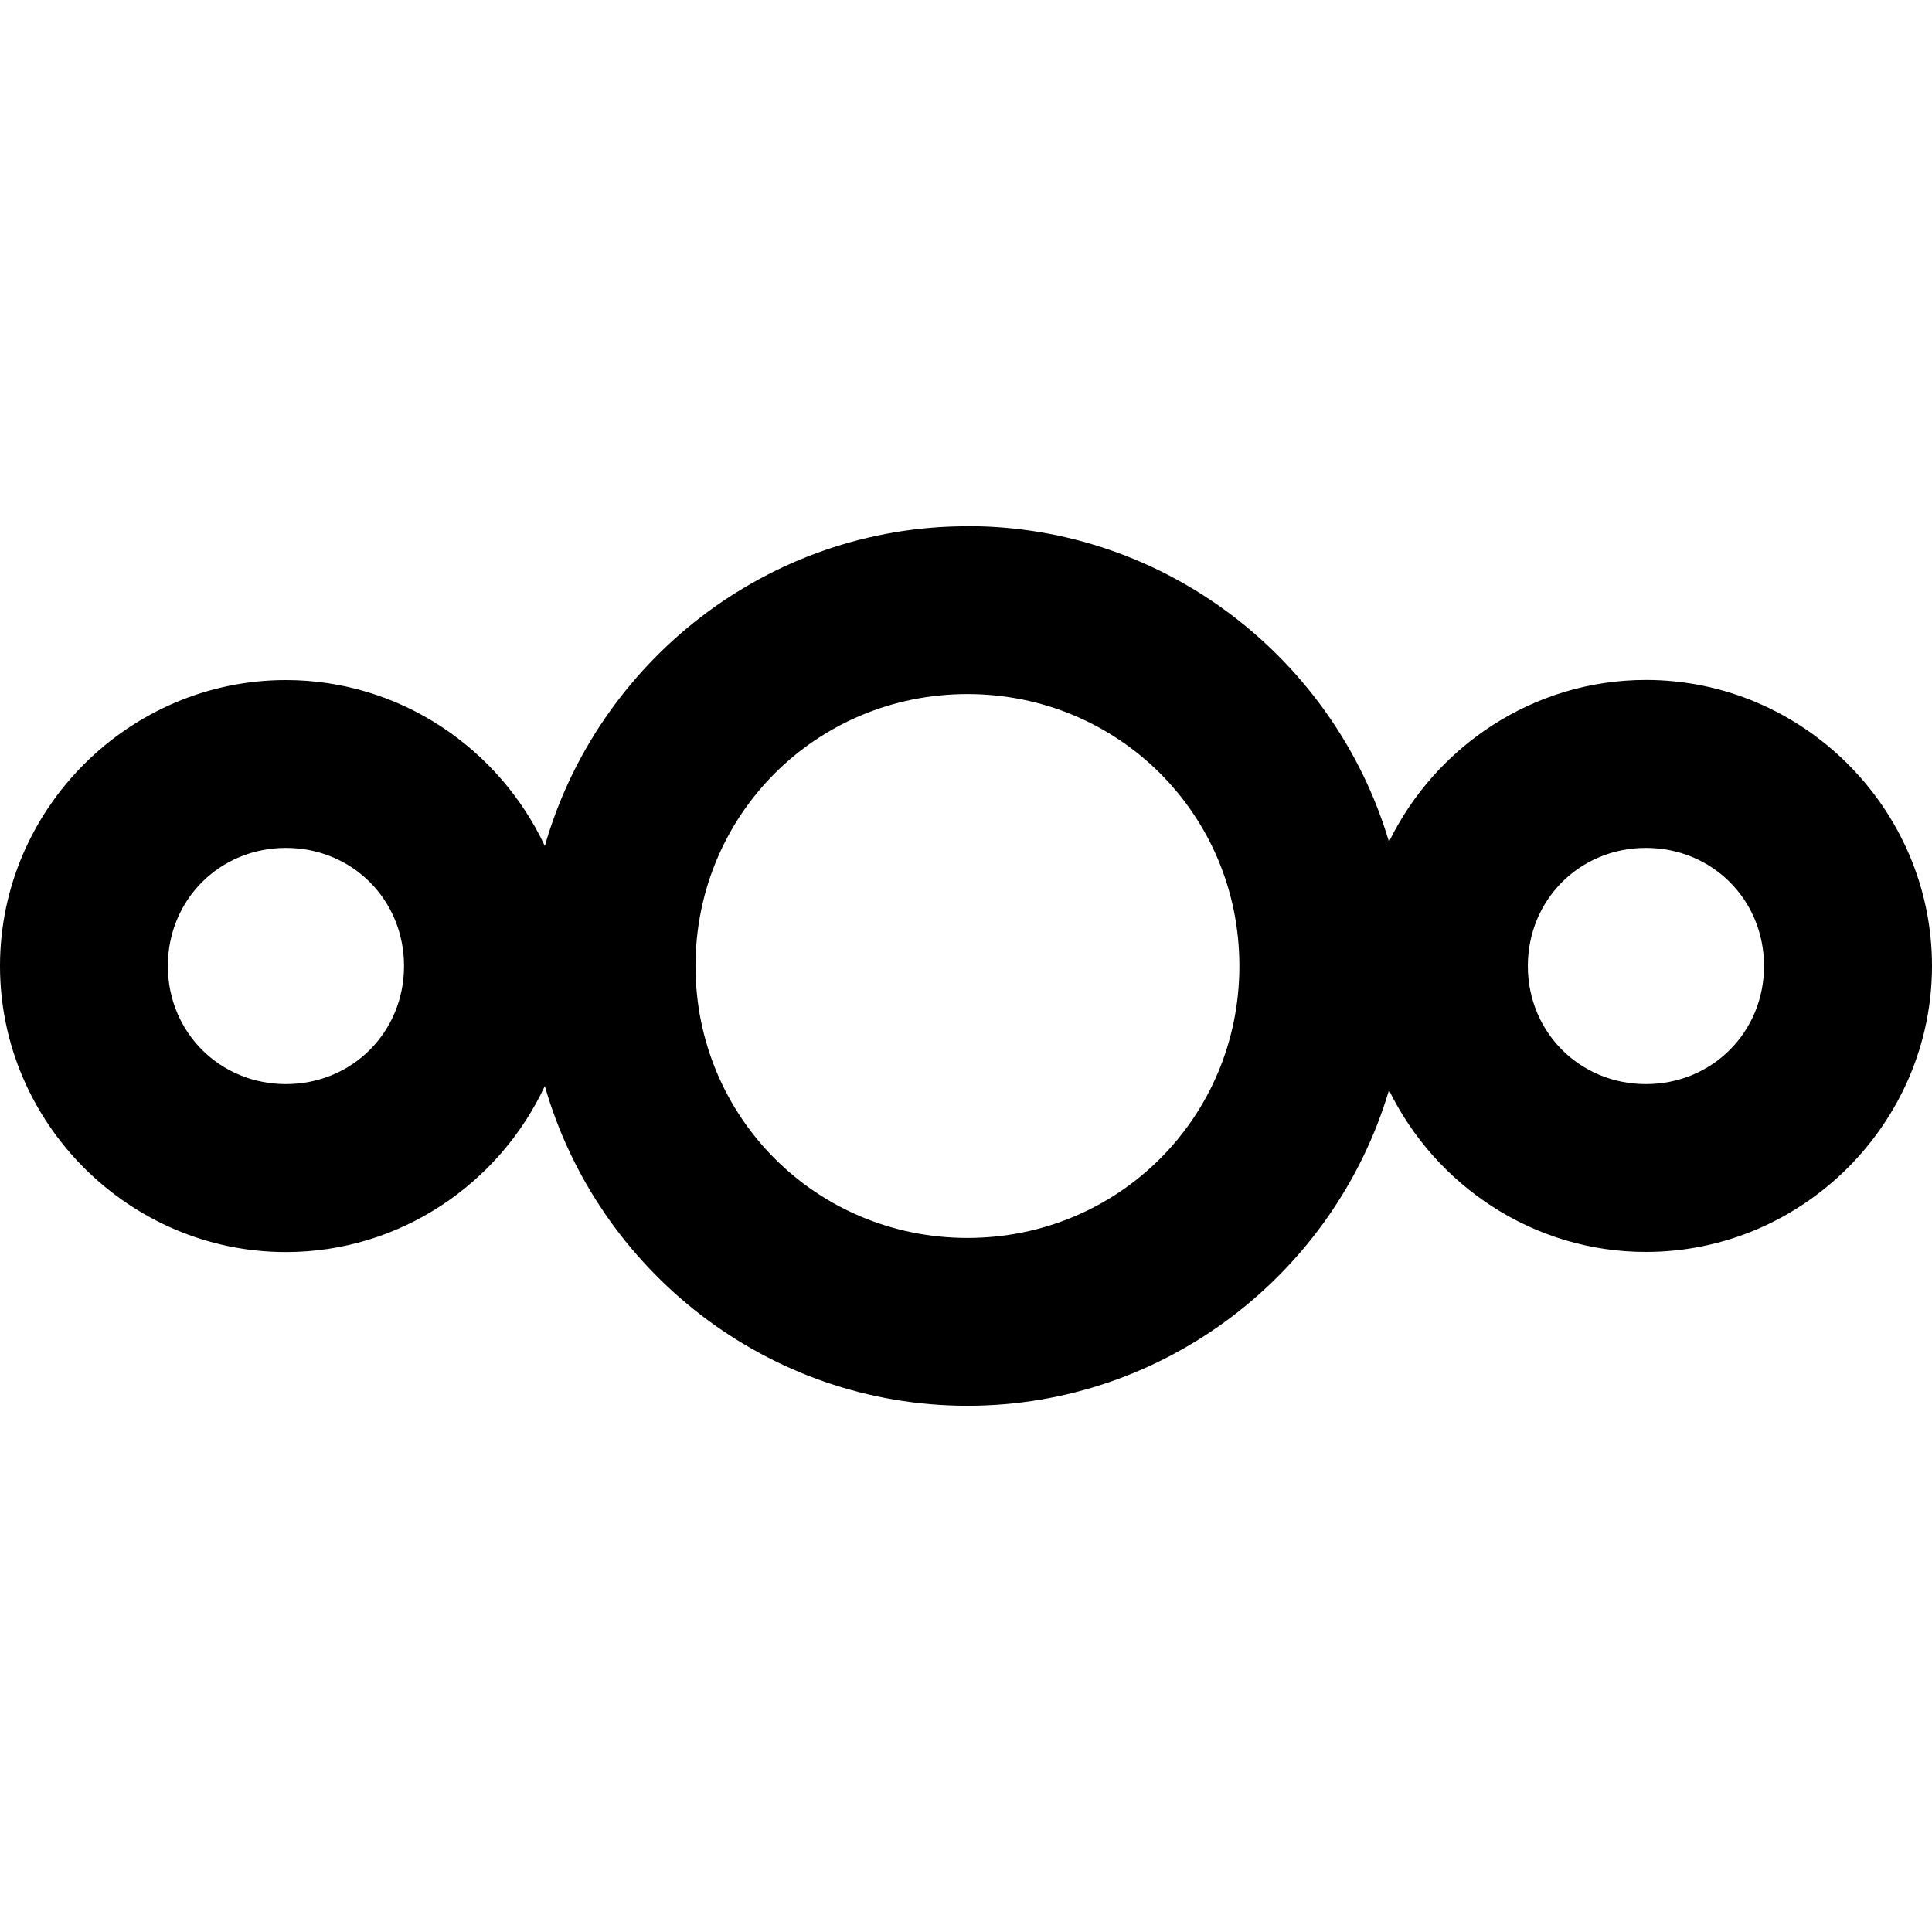 <svg width="16" height="16" viewBox="0 0 16 16" xmlns="http://www.w3.org/2000/svg">
 <path id="icon" d="m8.012 4.358c-1.658 0-3.064 1.124-3.5 2.648-0.379-0.808-1.199-1.374-2.144-1.374-1.3 0-2.368 1.068-2.368 2.368 0 1.3 1.068 2.369 2.368 2.369 0.945 0 1.766-0.566 2.144-1.375 0.436 1.523 1.841 2.648 3.5 2.648 1.646 0 3.045-1.108 3.491-2.614 0.386 0.79 1.196 1.34 2.128 1.34 1.3 0 2.369-1.069 2.369-2.369 0-1.3-1.069-2.368-2.369-2.368-0.932 0-1.742 0.55-2.128 1.34-0.447-1.506-1.845-2.614-3.491-2.614zm0 1.39c1.252 0 2.252 1 2.252 2.252 0 1.252-1 2.252-2.252 2.252-1.252 0-2.252-1-2.252-2.252 0-1.252 1-2.252 2.252-2.252zm-5.644 1.274c0.548 0 0.978 0.429 0.978 0.978 0 0.548-0.43 0.978-0.978 0.978-0.548 0-0.978-0.43-0.978-0.978 0-0.548 0.429-0.978 0.978-0.978zm11.263 0c0.548 0 0.978 0.429 0.978 0.978 0 0.548-0.43 0.978-0.978 0.978-0.548 0-0.978-0.43-0.978-0.978 0-0.548 0.429-0.978 0.978-0.978z"/>
</svg>
